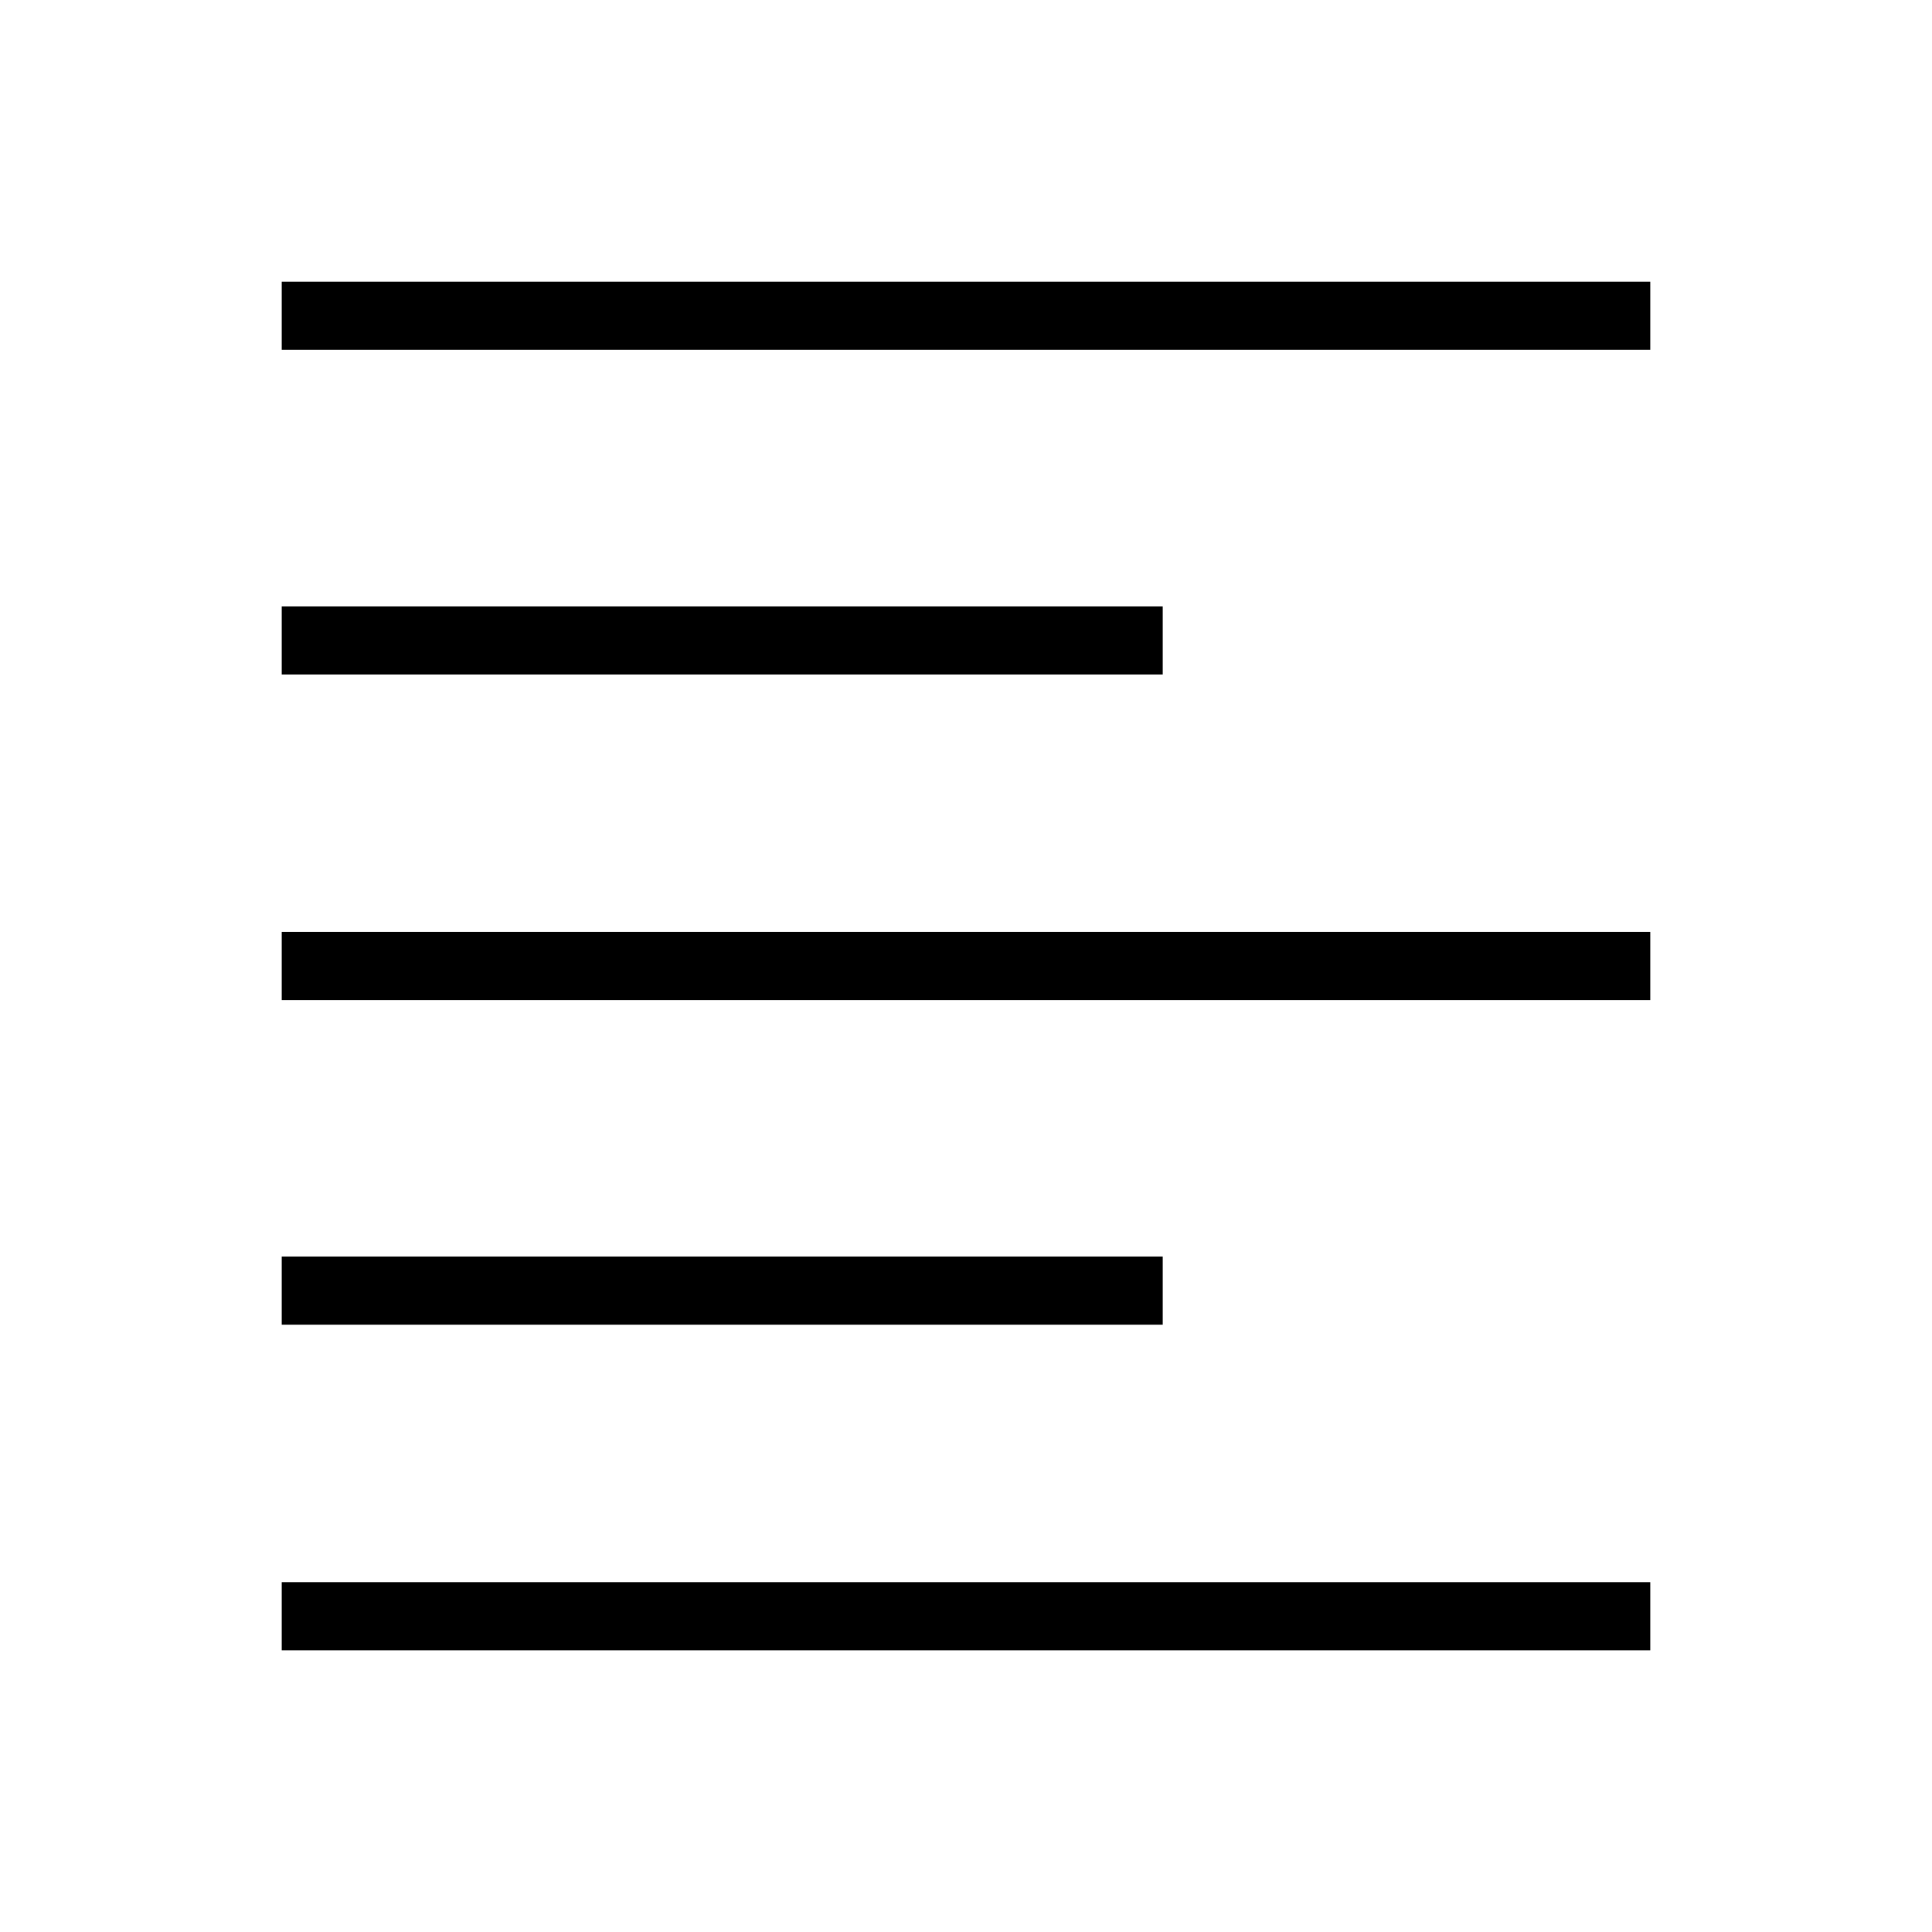 <svg width="40" height="40" viewBox="0 0 40 40" fill="none" xmlns="http://www.w3.org/2000/svg">
<path d="M5.833 34.167V32.757H34.167V34.167H5.833ZM5.833 27.426V26.015H24.073V27.426H5.833ZM5.833 20.706V19.295H34.167V20.706H5.833ZM5.833 13.964V12.554H24.073V13.964H5.833ZM5.833 7.244V5.834H34.167V7.244H5.833Z" fill="black"/>
</svg>
